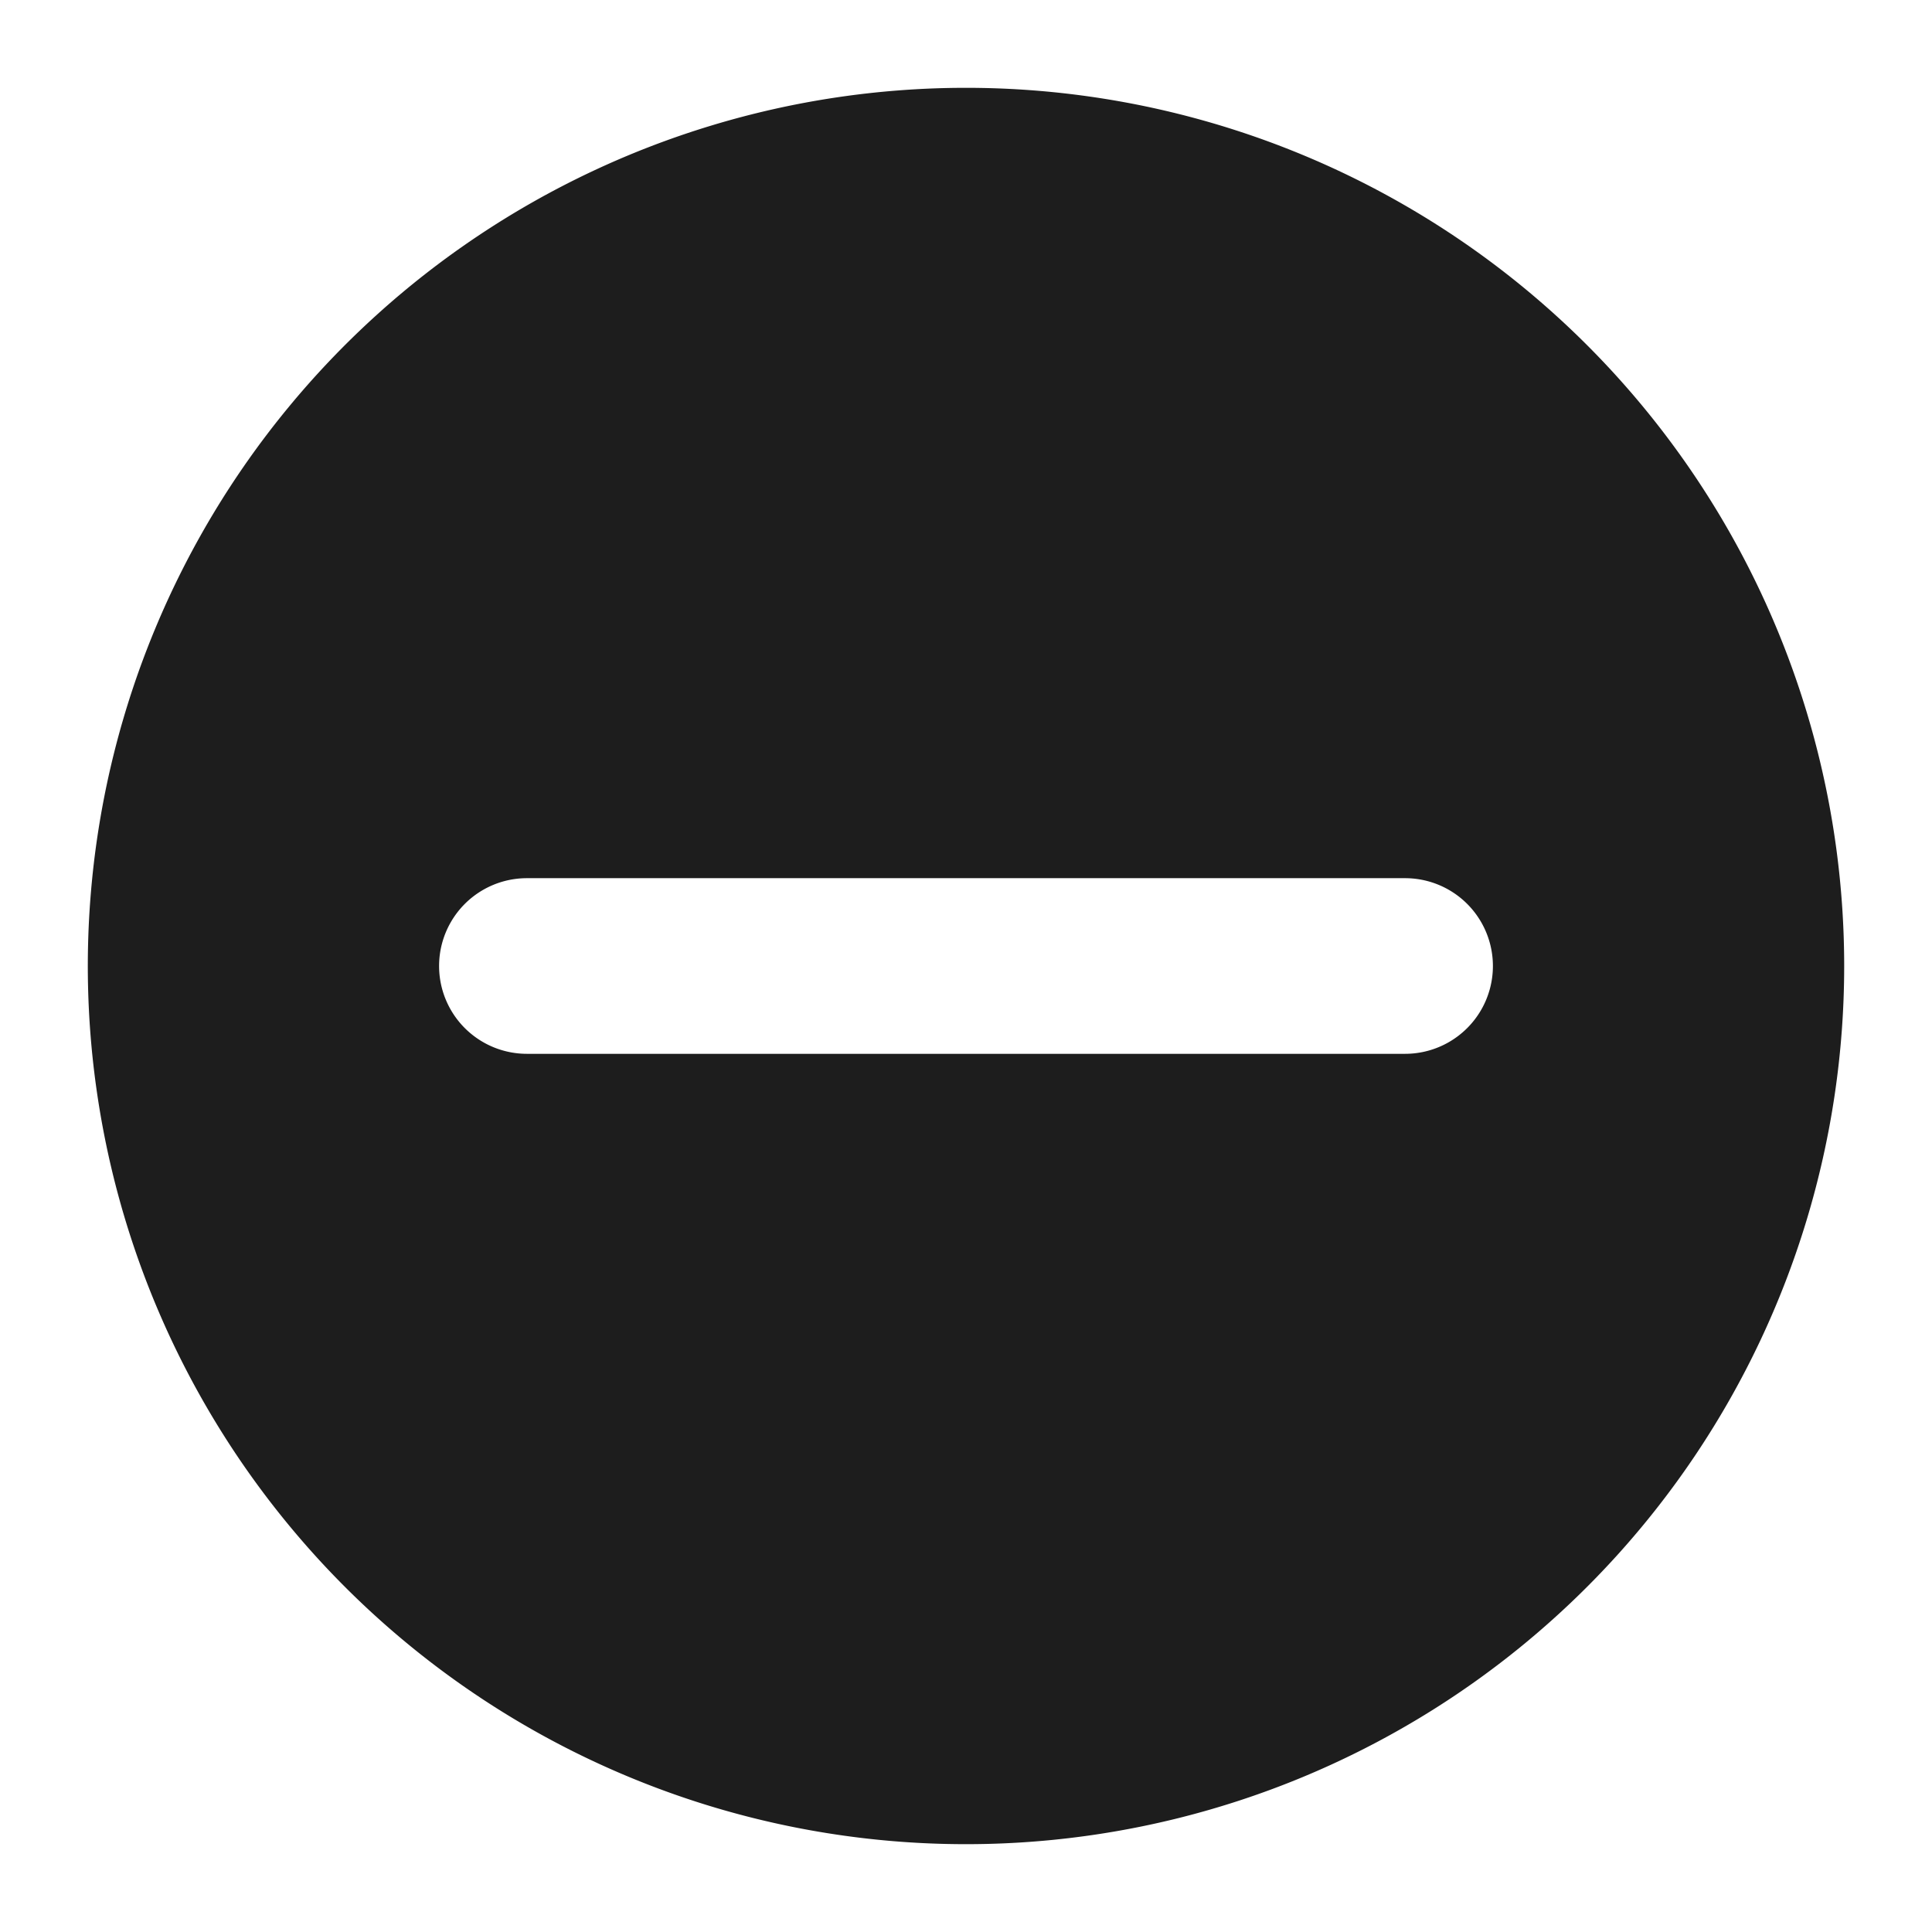 <svg id="Layer_1" data-name="Layer 1" xmlns="http://www.w3.org/2000/svg" viewBox="0 0 22 22"><title>Artboard 140</title><path class="icon-sprite__shape" fill="#1d1d1d" d="M11,1A10,10,0,1,0,21,11,10,10,0,0,0,11,1Zm5,11H6a1,1,0,1,1,0-2H16a1,1,0,0,1,0,2Z"/></svg>